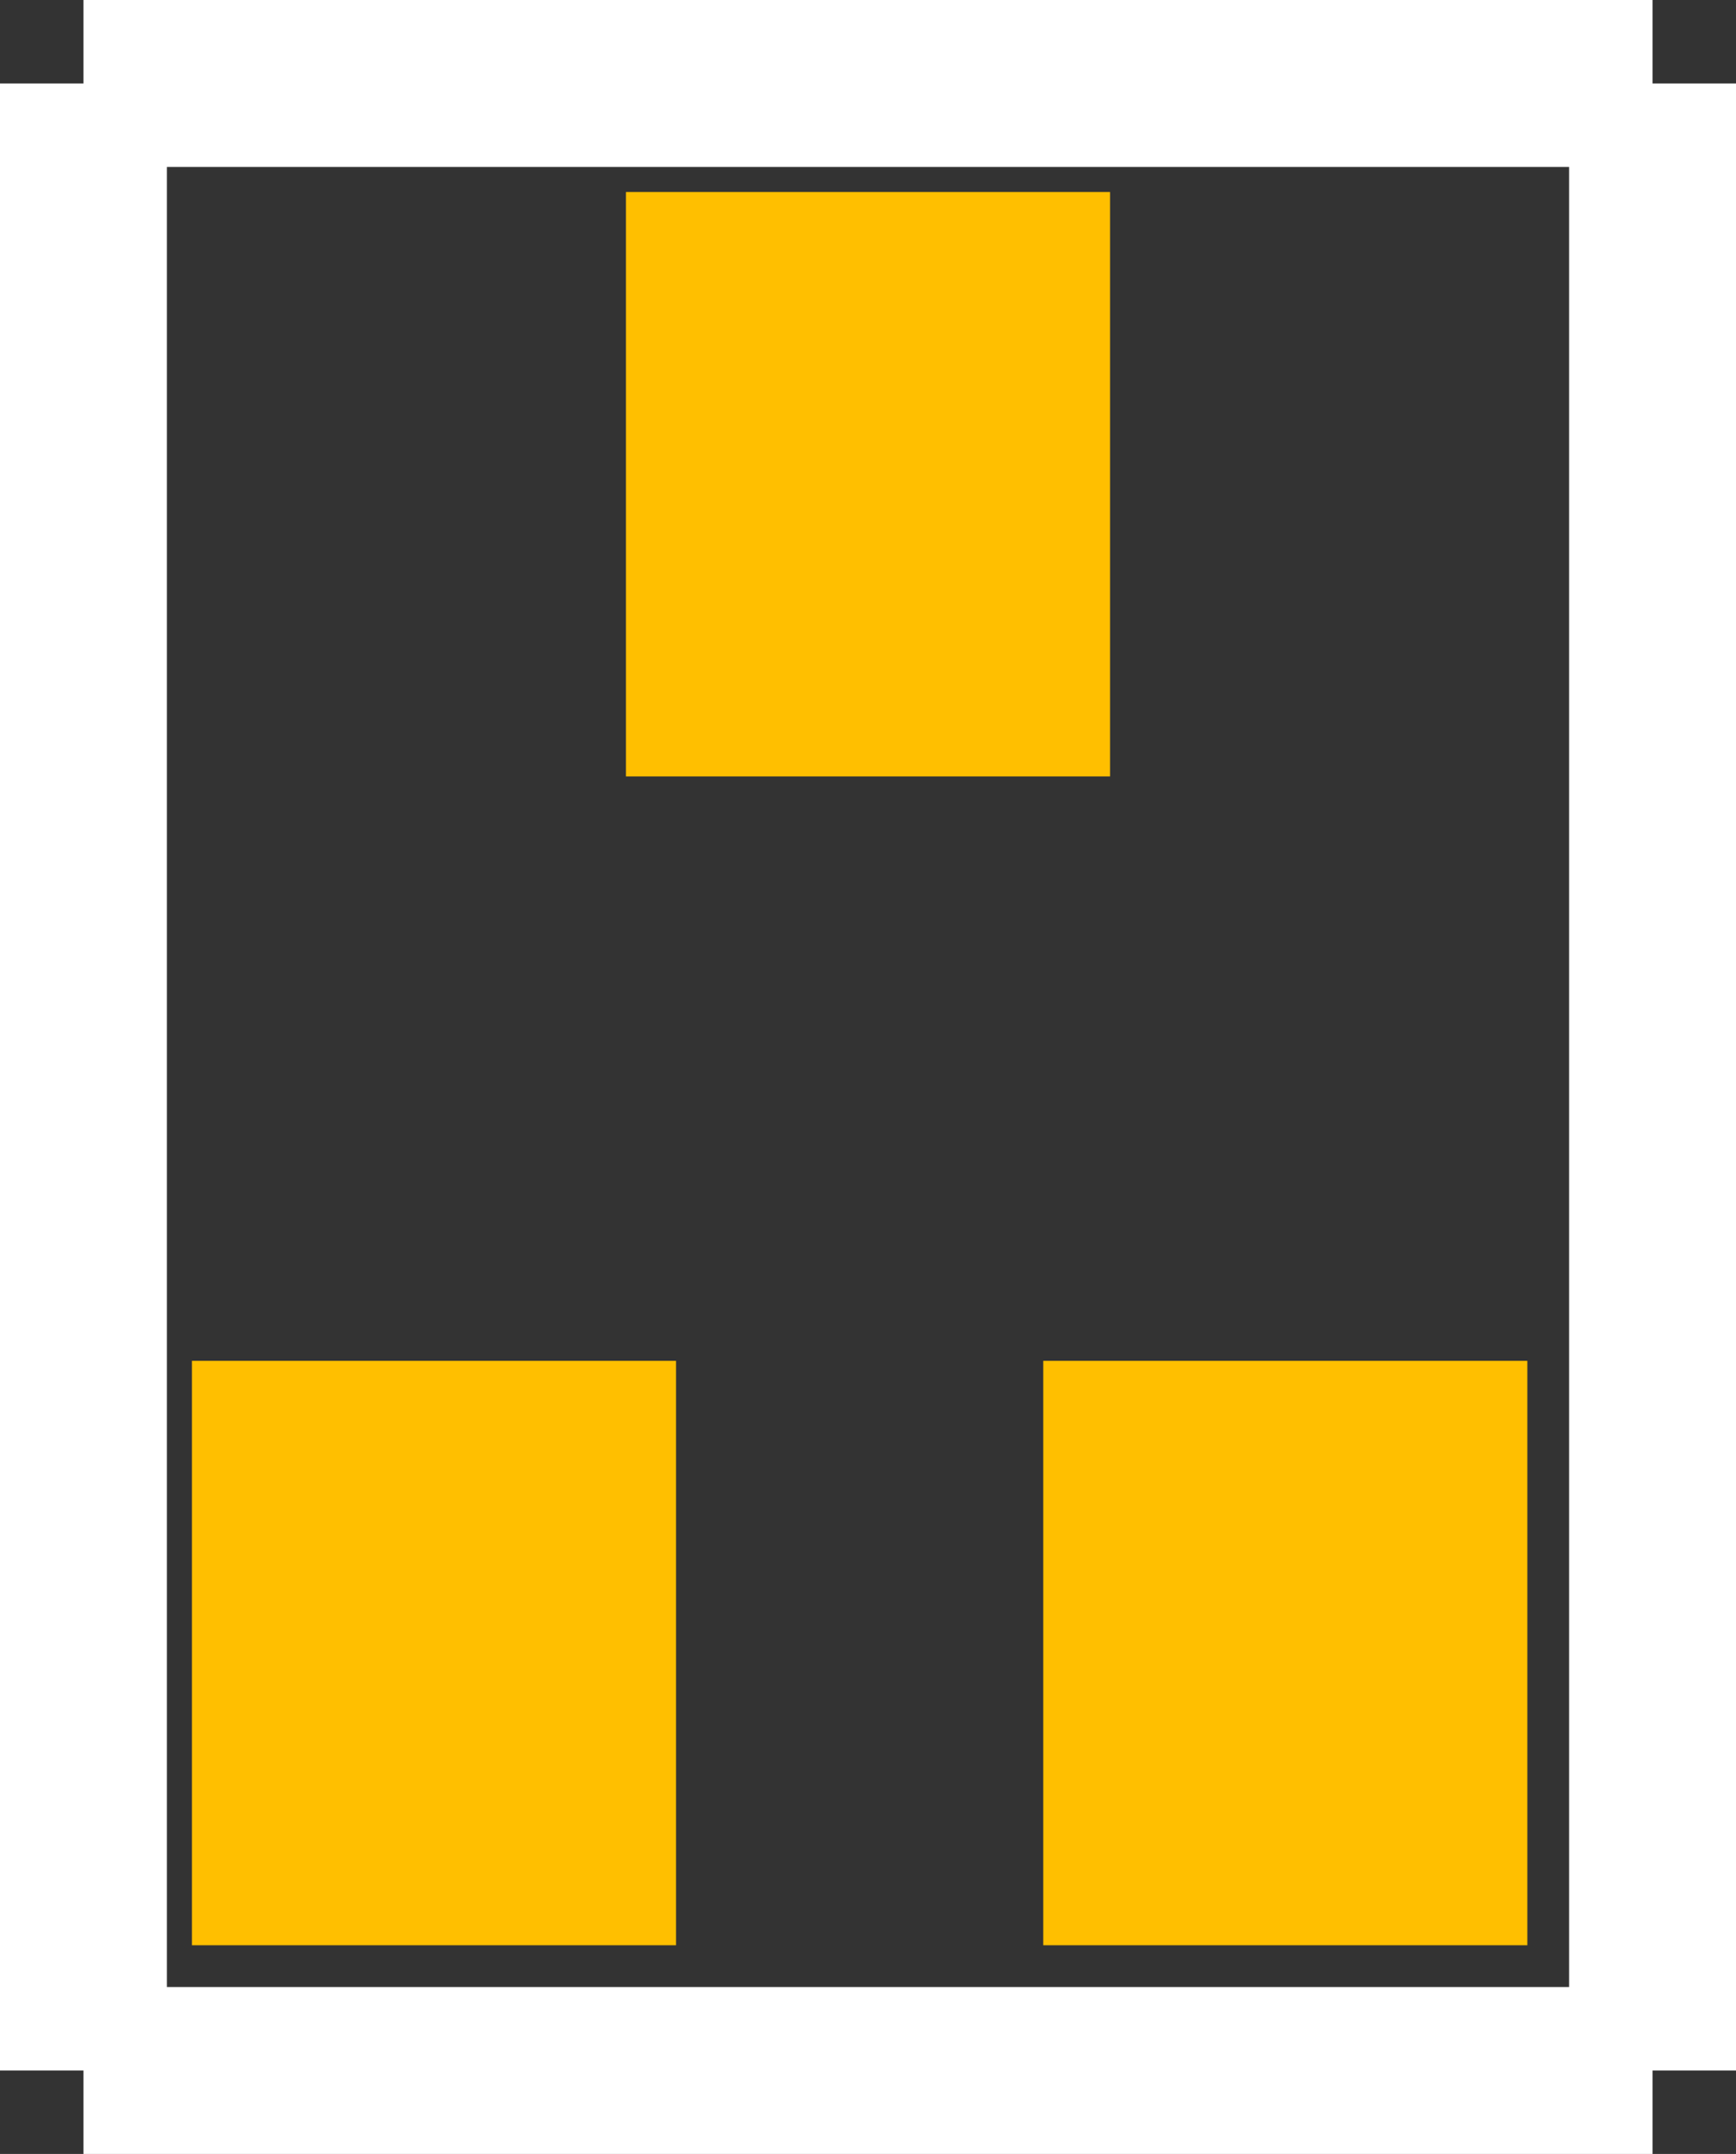 <?xml version="1.0" encoding="UTF-8" standalone="no"?> <svg xmlns:svg="http://www.w3.org/2000/svg" xmlns="http://www.w3.org/2000/svg" version="1.2" baseProfile="tiny" x="0in" y="0in" width="0.104in" height="0.129in" viewBox="0 0 10400 12900" ><rect x="0" y="0" width="10400" height="12900" fill="#333333" stroke="none"/><title>SC70_3.fp</title><desc>Geda footprint file 'SC70_3.fp' converted by Fritzing</desc><g id="copper1">
 <line fill="none" connectorname="1" stroke="#ffbf00" stroke-linejoin="miter" stroke-linecap="square" id="connector0pin" y1="9600" x1="2600" y2="10200" stroke-width="2900" x2="2600"/>
 <line fill="none" connectorname="2" stroke="#ffbf00" stroke-linejoin="miter" stroke-linecap="square" id="connector1pin" y1="9600" x1="7700" y2="10200" stroke-width="2900" x2="7700"/>
 <line fill="none" connectorname="3" stroke="#ffbf00" stroke-linejoin="miter" stroke-linecap="square" id="connector2pin" y1="2600" x1="5200" y2="3200" stroke-width="2900" x2="5200"/>
</g>
<g id="silkscreen">
 <line fill="none" stroke="white" y1="500" x1="500" y2="12400" stroke-width="1000" x2="500"/>
 <line fill="none" stroke="white" y1="12400" x1="500" y2="12400" stroke-width="1000" x2="9900"/>
 <line fill="none" stroke="white" y1="12400" x1="9900" y2="500" stroke-width="1000" x2="9900"/>
 <line fill="none" stroke="white" y1="500" x1="9900" y2="500" stroke-width="1000" x2="500"/>
</g>
</svg>